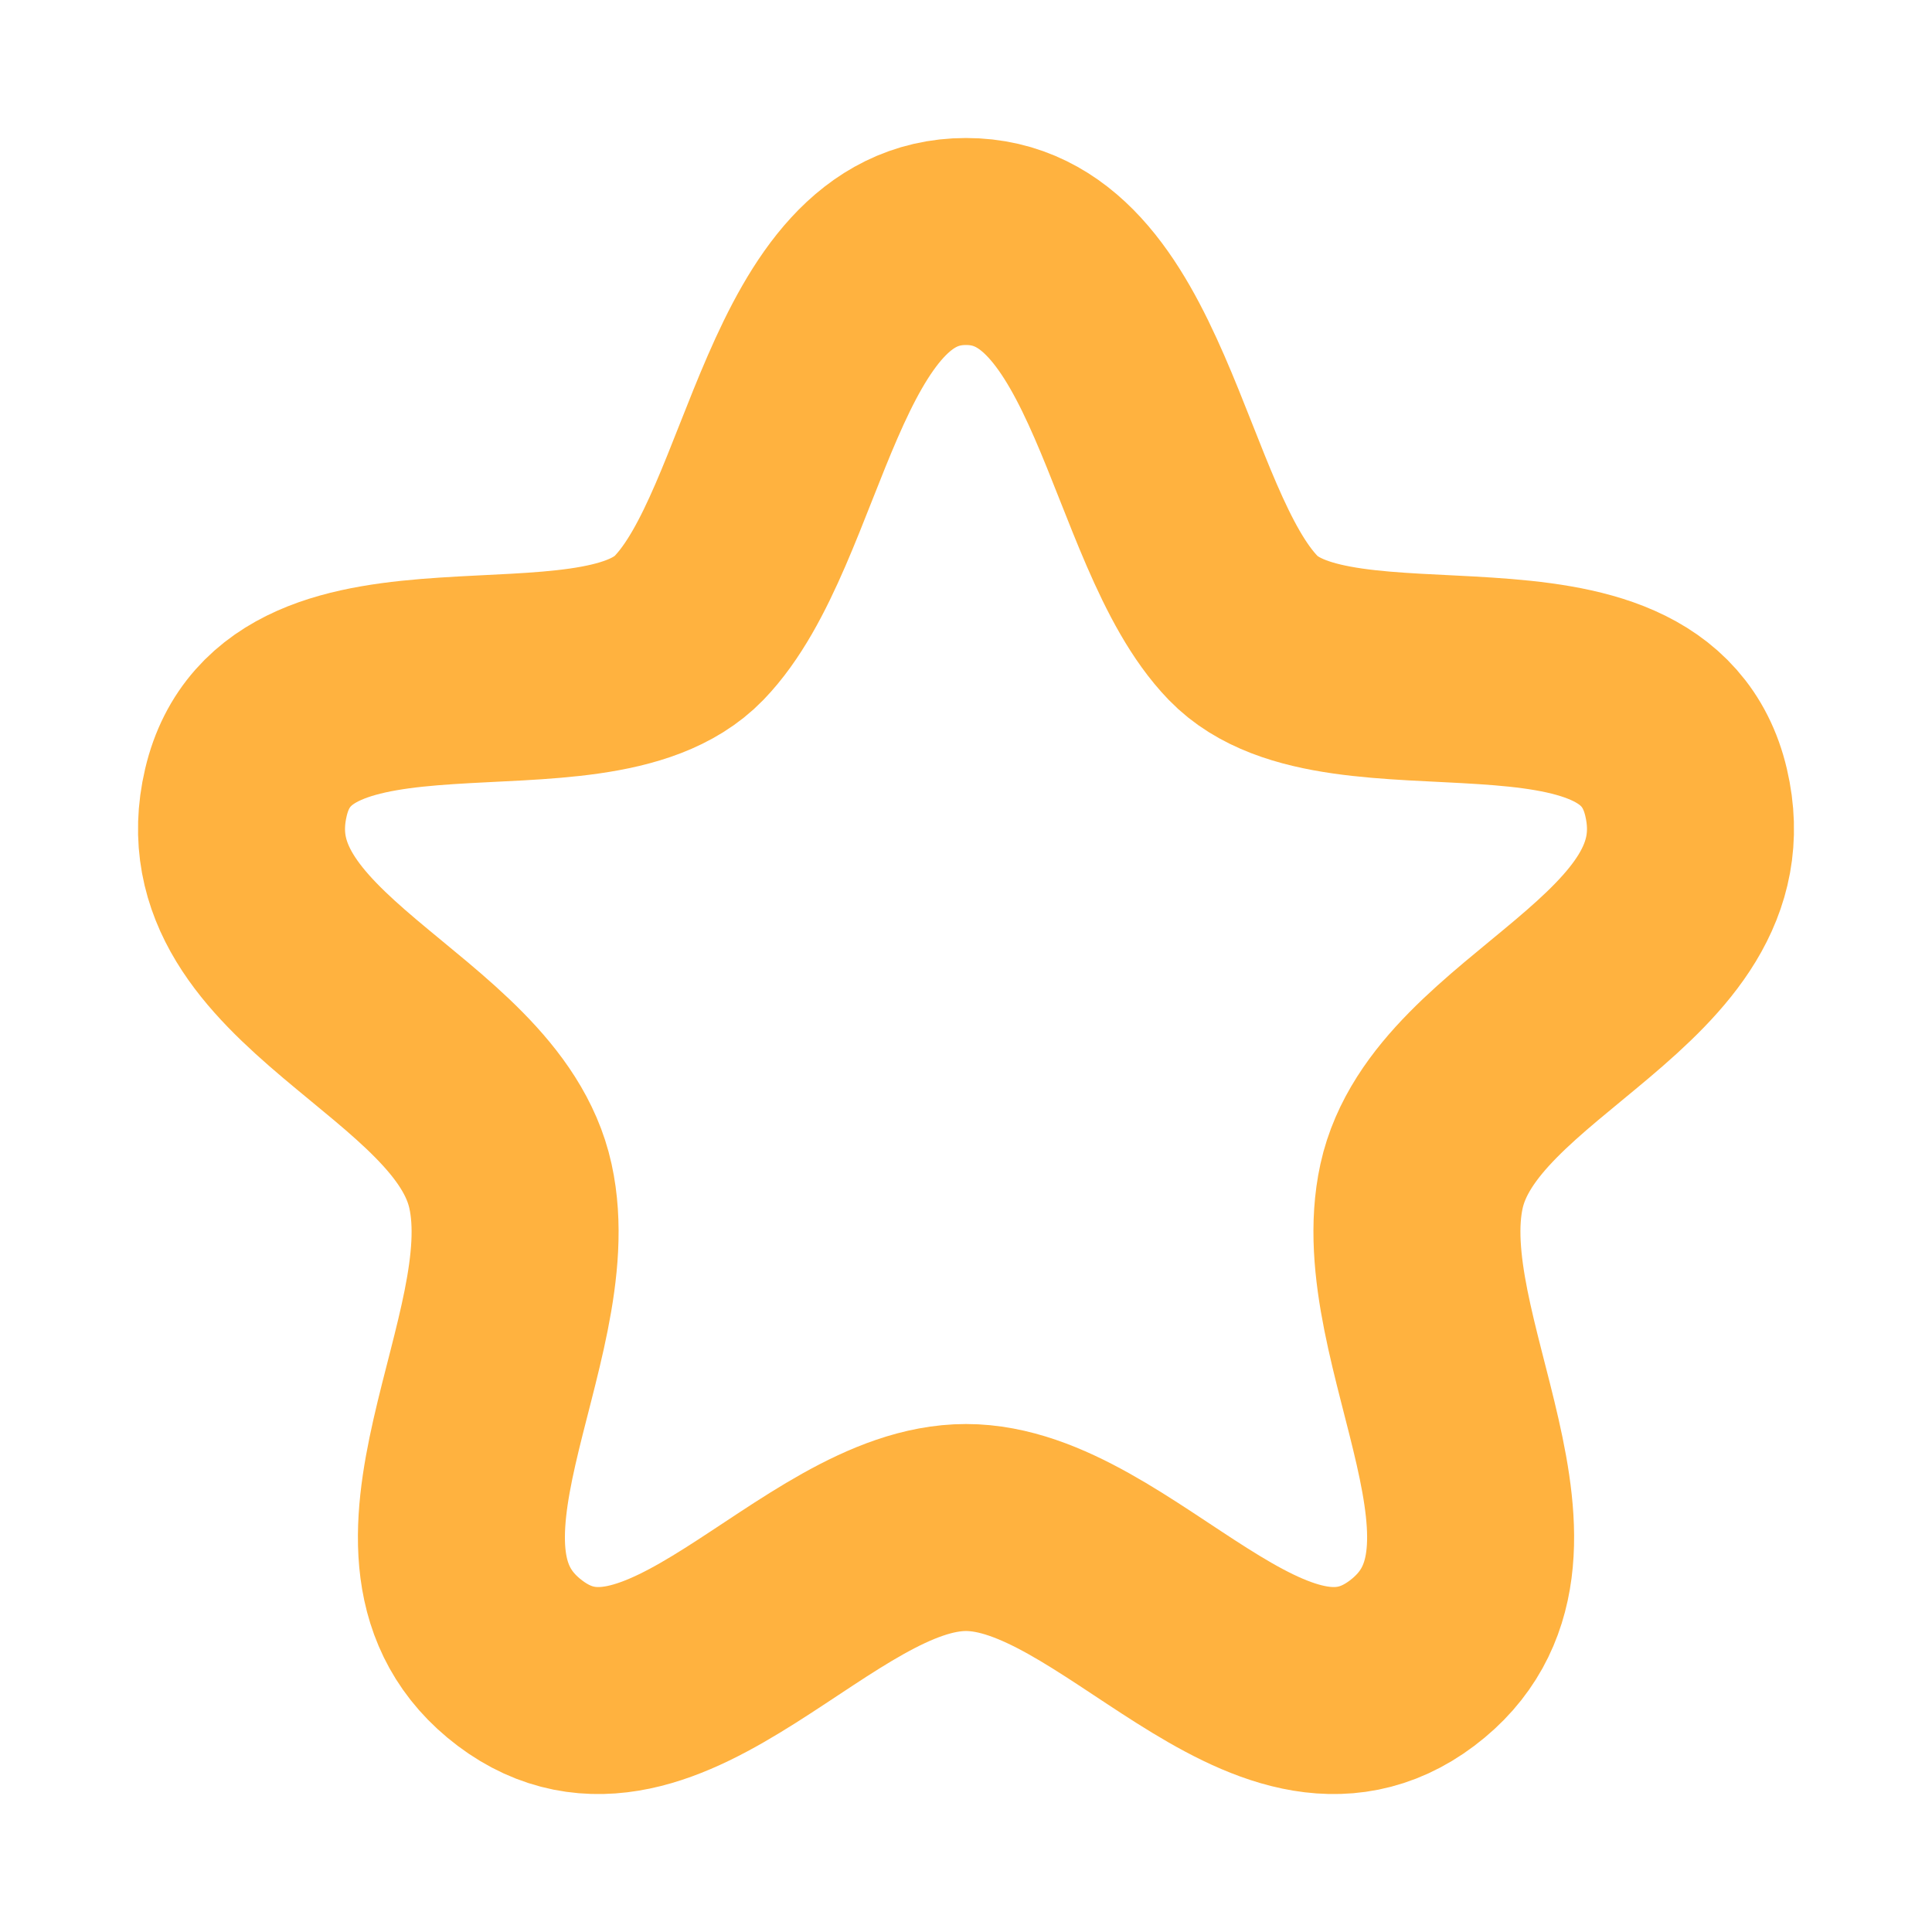 <svg viewBox="0 0 14 14" fill="none" xmlns="http://www.w3.org/2000/svg">
<path fill-rule="evenodd" clip-rule="evenodd" d="M7 1.75C5.812 1.75 5.7 3.819 4.993 4.55C4.286 5.281 2.087 4.445 1.782 5.742C1.477 7.04 3.455 7.481 3.699 8.595C3.944 9.708 2.735 11.273 3.768 12.052C4.8 12.83 5.912 11.069 7 11.069C8.088 11.069 9.2 12.83 10.232 12.052C11.265 11.273 10.057 9.708 10.301 8.595C10.546 7.481 12.523 7.04 12.218 5.742C11.913 4.445 9.714 5.281 9.008 4.55C8.301 3.819 8.188 1.75 7 1.75Z" stroke="#FFB23F" stroke-width="1.5" stroke-linecap="round" stroke-linejoin="round"/>
</svg>
